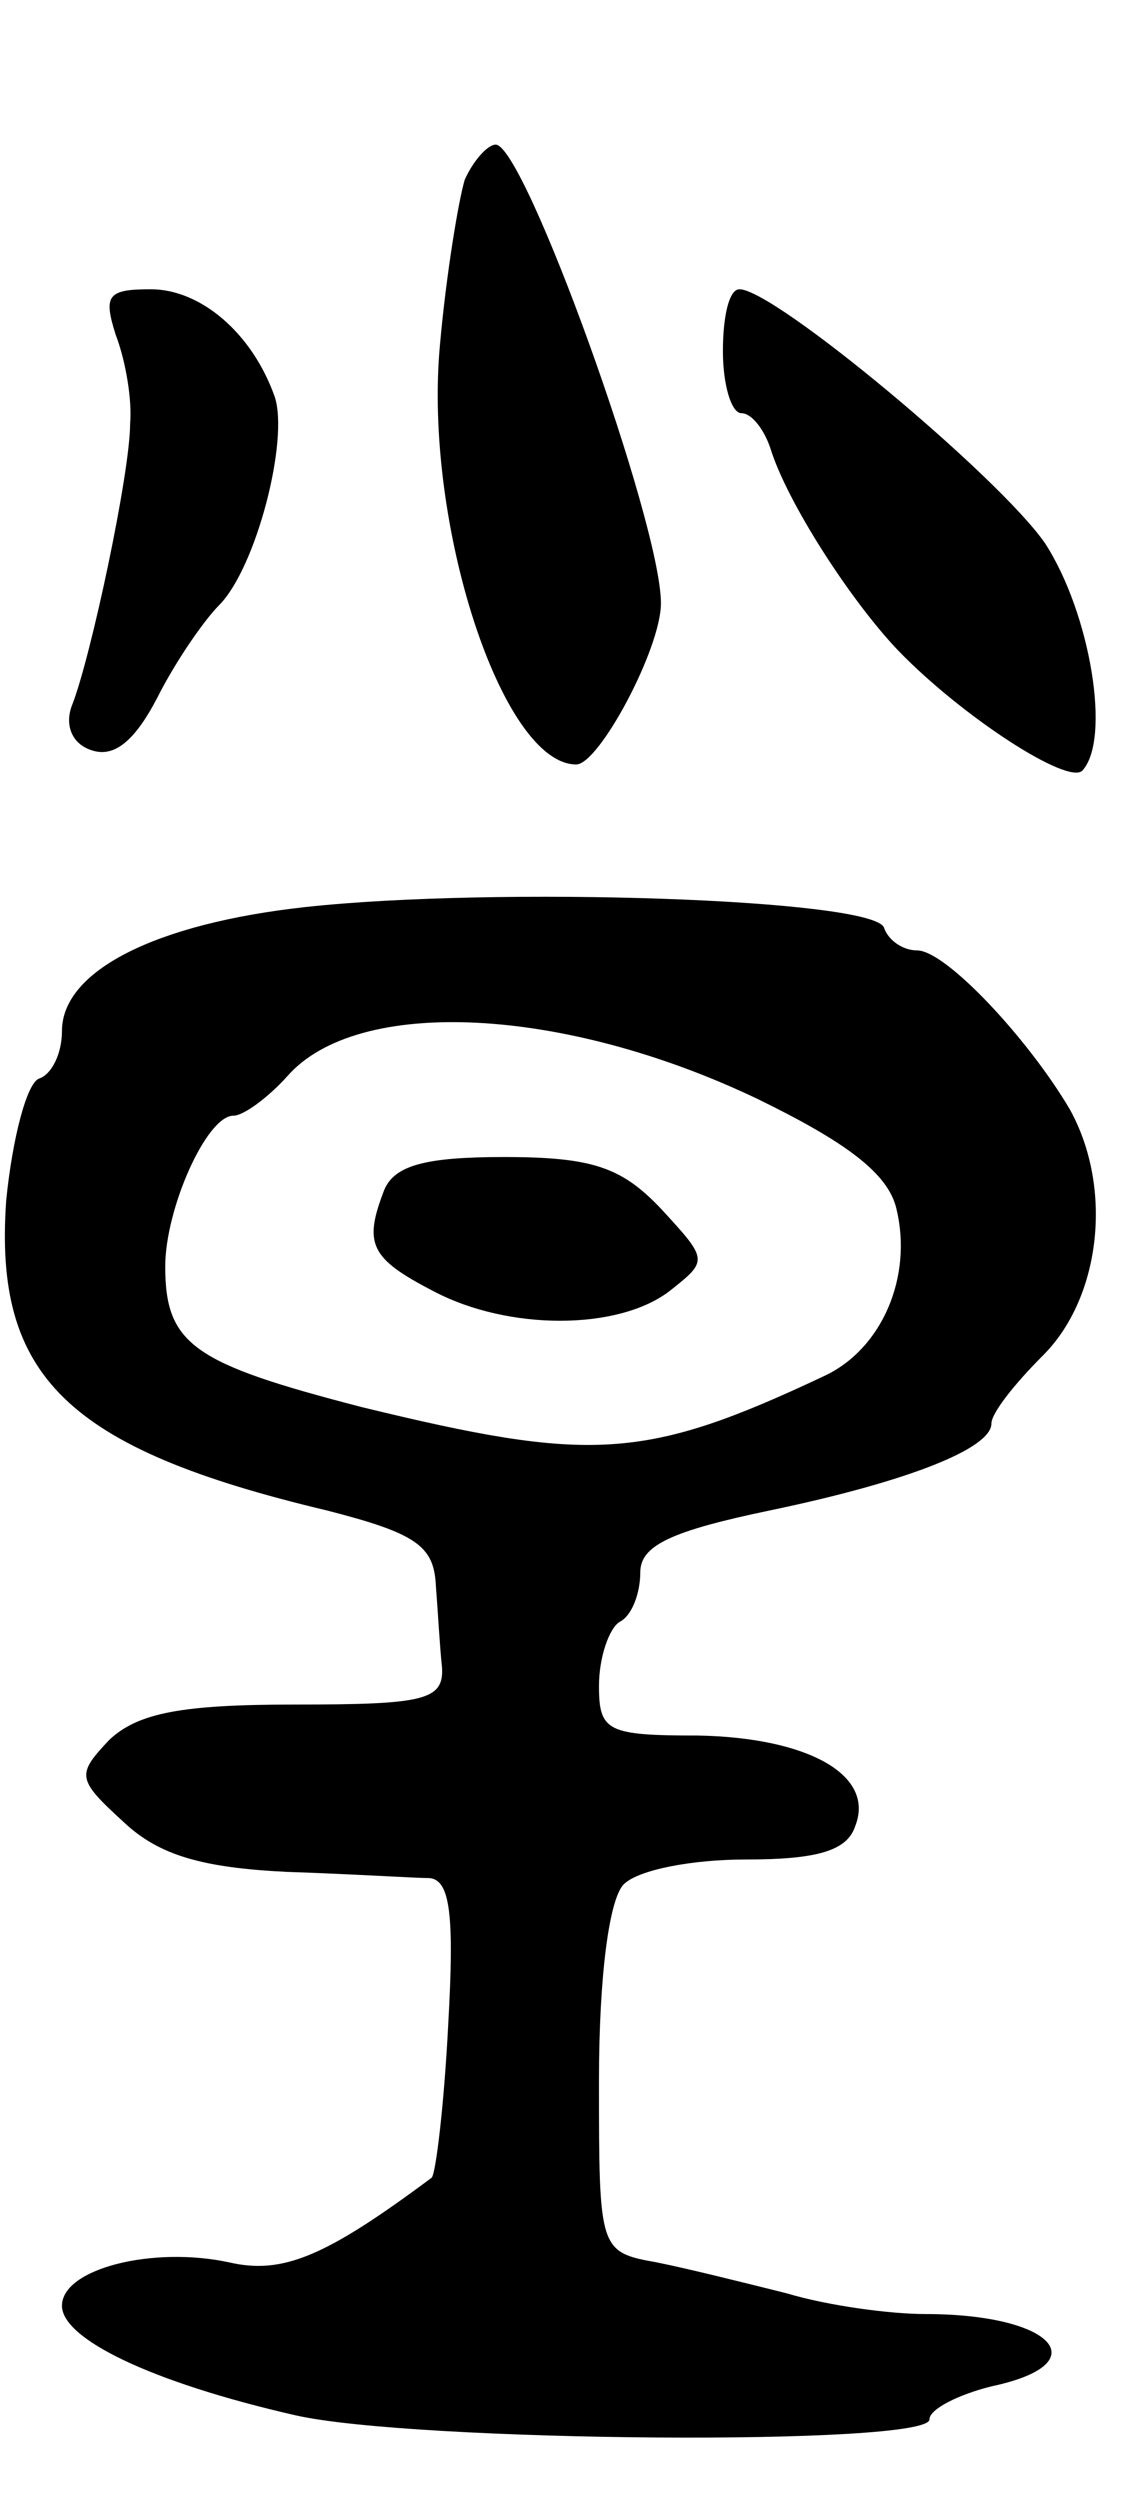 <svg version="1.0" xmlns="http://www.w3.org/2000/svg"
 width="55pt" height="121pt" viewBox="0 0 55 121"
 preserveAspectRatio="xMidYMid meet">
<g transform="translate(0,121) scale(0.1,-0.1)"
fill="#000000" stroke="none">
<path d="M225 1123 c-3 -10 -9 -46 -12 -80 -8 -86 30 -203 66 -203 11 0 41 56
41 78 0 39 -66 222 -80 222 -4 0 -11 -8 -15 -17z"/>
<path d="M56 1048 c5 -13 8 -32 7 -43 0 -24 -19 -113 -28 -136 -4 -10 0 -19 9
-22 11 -4 21 4 32 25 9 18 23 38 30 45 18 18 34 80 27 101 -11 31 -36 52 -60
52 -21 0 -23 -3 -17 -22z"/>
<path d="M350 1040 c0 -16 4 -30 9 -30 5 0 11 -8 14 -17 8 -26 39 -74 62 -98
31 -32 82 -65 89 -58 14 15 4 76 -18 110 -22 32 -131 123 -148 123 -5 0 -8
-13 -8 -30z"/>
<path d="M148 771 c-73 -8 -118 -31 -118 -60 0 -11 -5 -21 -11 -23 -6 -2 -13
-29 -16 -59 -6 -85 29 -120 155 -150 43 -11 52 -17 53 -36 1 -13 2 -31 3 -40
1 -16 -9 -18 -71 -18 -55 0 -76 -4 -90 -17 -16 -17 -16 -19 7 -40 17 -16 38
-22 79 -24 31 -1 62 -3 69 -3 10 -1 12 -18 9 -71 -2 -39 -6 -72 -8 -74 -51
-38 -72 -47 -98 -41 -37 8 -81 -3 -81 -21 0 -16 43 -37 113 -53 57 -13 307
-15 307 -2 0 5 14 12 30 16 52 11 30 35 -32 35 -17 0 -47 4 -67 10 -20 5 -48
12 -63 15 -28 5 -28 6 -28 88 0 51 5 88 12 95 7 7 33 12 59 12 34 0 49 4 53
16 10 25 -23 43 -76 44 -44 0 -48 2 -48 24 0 14 5 28 10 31 6 3 10 14 10 24 0
13 15 20 63 30 67 14 107 30 107 42 0 5 11 19 25 33 28 28 34 81 13 119 -20
34 -60 77 -74 77 -7 0 -14 5 -16 11 -5 14 -188 20 -280 10z m219 -93 c43 -21
63 -36 67 -53 8 -33 -7 -68 -35 -81 -87 -41 -113 -42 -224 -15 -81 21 -95 30
-95 68 0 28 20 73 33 73 5 0 17 9 26 19 34 39 134 34 228 -11z"/>
<path d="M186 634 c-10 -26 -7 -33 24 -49 36 -19 89 -19 114 0 19 15 19 15 -4
40 -19 20 -33 25 -76 25 -38 0 -53 -4 -58 -16z"/>
</g>
</svg>

